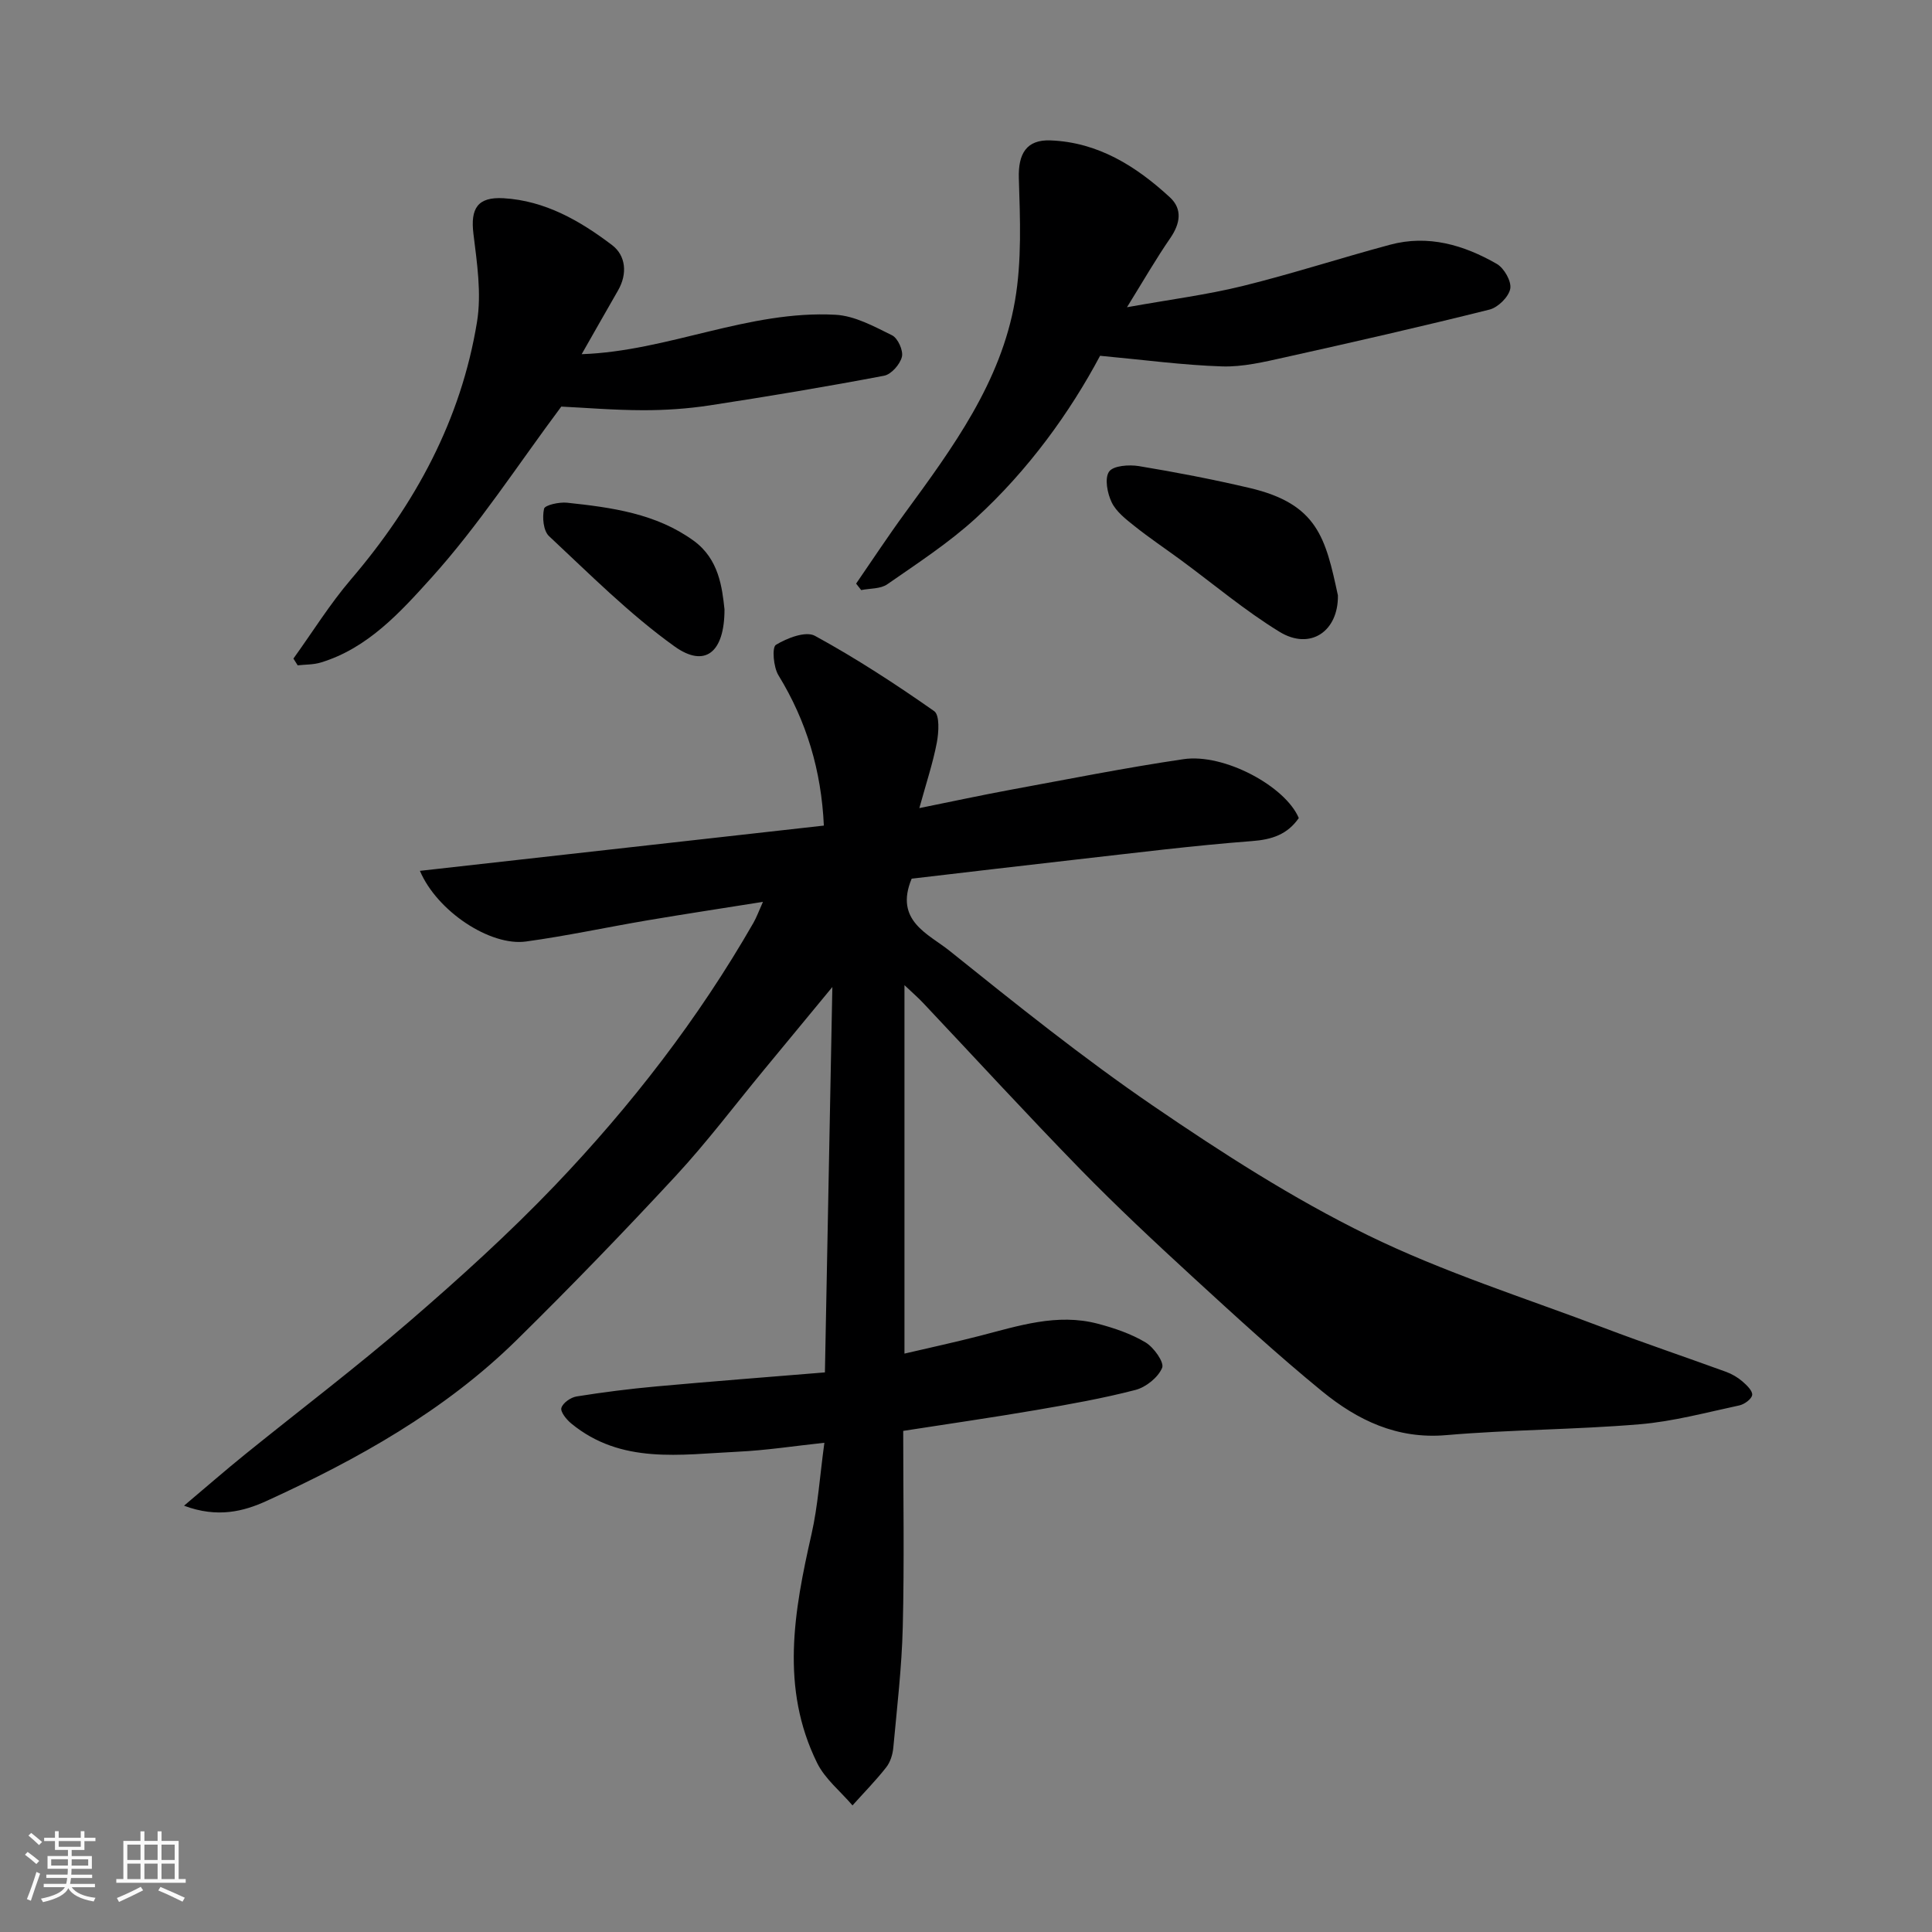 <svg enable-background="new 0 0 400 400" viewBox="0 0 400 400" xmlns="http://www.w3.org/2000/svg"><rect x="0" y="0" width="400" height="400" fill="#808080" stroke="none"/><path d="m5.17 384 .55-.58c.85.61 1.65 1.24 2.4 1.87l-.59.64c-.83-.73-1.62-1.38-2.36-1.93m1.22 9.53-.82-.34c.71-1.76 1.37-3.64 1.98-5.63.24.13.5.25.76.36-.6 1.67-1.24 3.54-1.92 5.61m-.5-13.5.57-.54c.56.44 1.31 1.06 2.26 1.87l-.64.64c-.68-.66-1.41-1.32-2.19-1.97m3.25.46h2.24v-1.36h.77v1.36h4.57v-1.36h.76v1.36h2.28v.69h-2.28v1.84h-2.64v1.26h4.18v2.64h-4.21c0 .45-.02.86-.05 1.21h4.32v.69h-4.38c-.04.34-.1.75-.19 1.22h5.15v.69h-4.82c.87 1.19 2.51 1.92 4.93 2.19-.17.31-.3.57-.37.76-2.77-.49-4.52-1.41-5.26-2.76-.56 1.26-2.3 2.23-5.24 2.9-.12-.24-.26-.48-.43-.72 2.73-.55 4.38-1.34 4.96-2.38h-4.38v-.69h4.65c.1-.38.17-.79.21-1.22h-4.32v-.69h4.4c.03-.34.05-.75.05-1.21h-4.2v-2.64h4.23v-1.26h-2.69v-1.84h-2.24zm1.46 4.46v1.29h3.45c.01-.4.02-.57.01-.53v-.32-.45h-3.46zm1.55-2.59h4.57v-1.19h-4.57zm6.11 2.59h-3.42v.77c-.01.19-.01.37-.02.53h3.44z" fill="#fafafa"/><path d="m32.63 379.16h.82v1.98h3.54v7.89h1.46v.78h-14.37v-.78h1.46v-7.89h3.54v-1.98h.82v1.98h2.73zm-3.49 11.48.5.73c-1.61.82-3.28 1.63-5 2.41-.13-.27-.28-.55-.44-.82 1.75-.72 3.4-1.49 4.94-2.32m-2.78-5.55h2.73v-3.18h-2.73zm0 3.95h2.73v-3.2h-2.73zm3.54-3.95h2.73v-3.18h-2.73zm0 3.95h2.73v-3.2h-2.73zm7.89 4.68c-1.84-.92-3.51-1.7-5.02-2.32l.45-.73c1.89.8 3.57 1.55 5.04 2.23zm-1.62-11.81h-2.73v3.18h2.73zm-2.73 7.13h2.73v-3.2h-2.73z" fill="#fafafa"/><g fill="#000001"><path d="m187.26 203.97v76.28c5.31-1.24 10.44-2.35 15.53-3.66 8.05-2.07 16.06-4.75 24.49-2.53 3.42.9 6.89 2.08 9.89 3.87 1.71 1.02 3.91 4.12 3.44 5.26-.83 1.99-3.34 4.01-5.52 4.58-6.77 1.76-13.69 2.98-20.6 4.17-9 1.54-18.04 2.84-27.49 4.31 0 13.62.24 27.09-.09 40.54-.2 8.36-1.19 16.71-1.96 25.05-.13 1.41-.62 3-1.48 4.08-2.16 2.75-4.63 5.26-6.97 7.87-2.48-2.91-5.68-5.46-7.32-8.78-7.67-15.54-4.78-31.45-1.16-47.4 1.33-5.88 1.71-11.97 2.66-18.9-6.12.65-12 1.57-17.9 1.85-11.91.56-24.17 2.68-34.53-5.86-.97-.8-2.26-2.39-2.02-3.21.31-1.04 1.94-2.18 3.15-2.37 5.49-.88 11.02-1.58 16.55-2.08 11.46-1.04 22.93-1.92 34.86-2.9.51-26.32 1.01-52.32 1.54-79.79-5.35 6.48-9.75 11.82-14.16 17.15-6.06 7.34-11.8 14.97-18.25 21.94-10.72 11.57-21.7 22.93-32.95 34-14.91 14.66-32.95 24.71-51.77 33.31-4.72 2.16-10.17 3.59-17.1.99 4.72-3.98 8.64-7.4 12.69-10.67 11.34-9.17 22.98-17.99 34.01-27.51 10.39-8.97 20.62-18.23 30.1-28.14 15.76-16.5 29.7-34.5 41.09-54.36.64-1.12 1.09-2.37 1.97-4.34-8.4 1.34-16.21 2.52-24 3.84-8.36 1.42-16.67 3.22-25.07 4.37-7.38 1.01-18.4-6.25-21.95-14.63 28.1-3.15 55.88-6.26 83.63-9.37-.52-11.39-3.58-21.62-9.4-31.12-1.04-1.69-1.37-5.78-.53-6.3 2.31-1.41 6.19-2.91 8.08-1.87 8.53 4.66 16.72 10 24.69 15.59 1.17.82.95 4.39.55 6.52-.81 4.24-2.19 8.36-3.62 13.56 6.94-1.4 12.75-2.66 18.59-3.74 12.01-2.21 24.01-4.61 36.09-6.39 8.46-1.25 21.13 5.64 23.88 12.19-2.36 3.39-5.53 4.46-9.71 4.77-12.1.92-24.15 2.44-36.21 3.8-11.53 1.3-23.06 2.68-34.23 3.98-3.65 8.73 3.51 11.45 7.84 14.93 13.77 11.05 27.58 22.14 42.15 32.1 14.25 9.74 28.92 19.18 44.38 26.75 15.72 7.7 32.61 13.02 49.04 19.25 8.36 3.17 16.85 6.03 25.25 9.09 1.19.44 2.36 1.13 3.33 1.96.89.77 2.14 1.96 2.03 2.81s-1.62 1.95-2.68 2.17c-6.84 1.46-13.68 3.32-20.61 3.9-13.33 1.12-26.75 1.1-40.07 2.25-10.18.88-18.37-3.1-25.71-9.1-9.18-7.51-17.94-15.55-26.69-23.58-7.94-7.29-15.83-14.67-23.36-22.38-10.99-11.27-21.63-22.87-32.43-34.32-1.09-1.17-2.3-2.21-3.96-3.78z"/><path d="m233.33 63.61c8.9-1.6 16.52-2.57 23.93-4.39 10.26-2.53 20.32-5.81 30.53-8.55 7.91-2.13 15.29.05 22.11 3.97 1.51.87 3.08 3.62 2.78 5.15-.33 1.7-2.54 3.87-4.31 4.31-14.04 3.51-28.16 6.73-42.29 9.87-4.3.95-8.74 2.03-13.07 1.89-8.11-.26-16.19-1.36-25.25-2.2-6.21 11.67-14.8 23.62-25.71 33.61-5.61 5.13-12.08 9.34-18.35 13.7-1.4.98-3.58.83-5.4 1.2-.35-.45-.7-.9-1.05-1.34 3.37-4.89 6.63-9.86 10.14-14.65 9.86-13.48 19.84-27.04 22.75-43.91 1.43-8.27 1.06-16.92.8-25.38-.15-5.01 1.53-8.03 6.59-7.82 9.84.39 17.7 5.35 24.67 11.77 2.67 2.46 2.15 5.45.1 8.45-2.94 4.26-5.53 8.76-8.97 14.32z"/><path d="m116.21 84.18c-9.01 12.07-17.12 24.63-27.01 35.57-6.29 6.96-13.06 14.48-22.8 17.42-1.51.46-3.18.4-4.77.58-.29-.47-.59-.93-.88-1.4 3.95-5.48 7.53-11.27 11.9-16.38 13.31-15.57 22.8-33.03 26.11-53.32.96-5.89 0-12.2-.74-18.24-.64-5.25.84-7.68 6.23-7.37 8.61.5 15.87 4.69 22.48 9.71 2.84 2.16 3.22 5.92 1.23 9.38-2.57 4.47-5.11 8.95-7.53 13.2 17.92-.62 34.52-9.14 52.57-8.16 3.98.22 7.97 2.41 11.69 4.25 1.2.59 2.36 3.16 2.04 4.46-.39 1.56-2.2 3.63-3.69 3.91-12.01 2.28-24.08 4.3-36.17 6.15-4.54.69-9.18 1-13.78.99-6.02-.01-12.04-.52-16.88-.75z"/><path d="m277 123.27c.11 7.44-5.72 11.44-12.09 7.54-7.2-4.41-13.72-9.93-20.55-14.95-3.15-2.31-6.4-4.49-9.46-6.93-1.78-1.42-3.78-2.96-4.73-4.91-.91-1.88-1.51-4.98-.55-6.37.86-1.25 4.13-1.48 6.16-1.15 7.69 1.27 15.36 2.75 22.94 4.53 14.12 3.31 15.73 10.41 18.28 22.24z"/><path d="m150 126.17c0 8.99-4.08 12.14-10.32 7.68-9.34-6.69-17.57-14.97-26.01-22.85-1.18-1.1-1.43-3.9-1.03-5.67.17-.76 3.14-1.42 4.75-1.25 9.23.98 18.47 2.23 26.25 7.89 5.22 3.8 5.87 9.7 6.36 14.2z"/></g></svg>